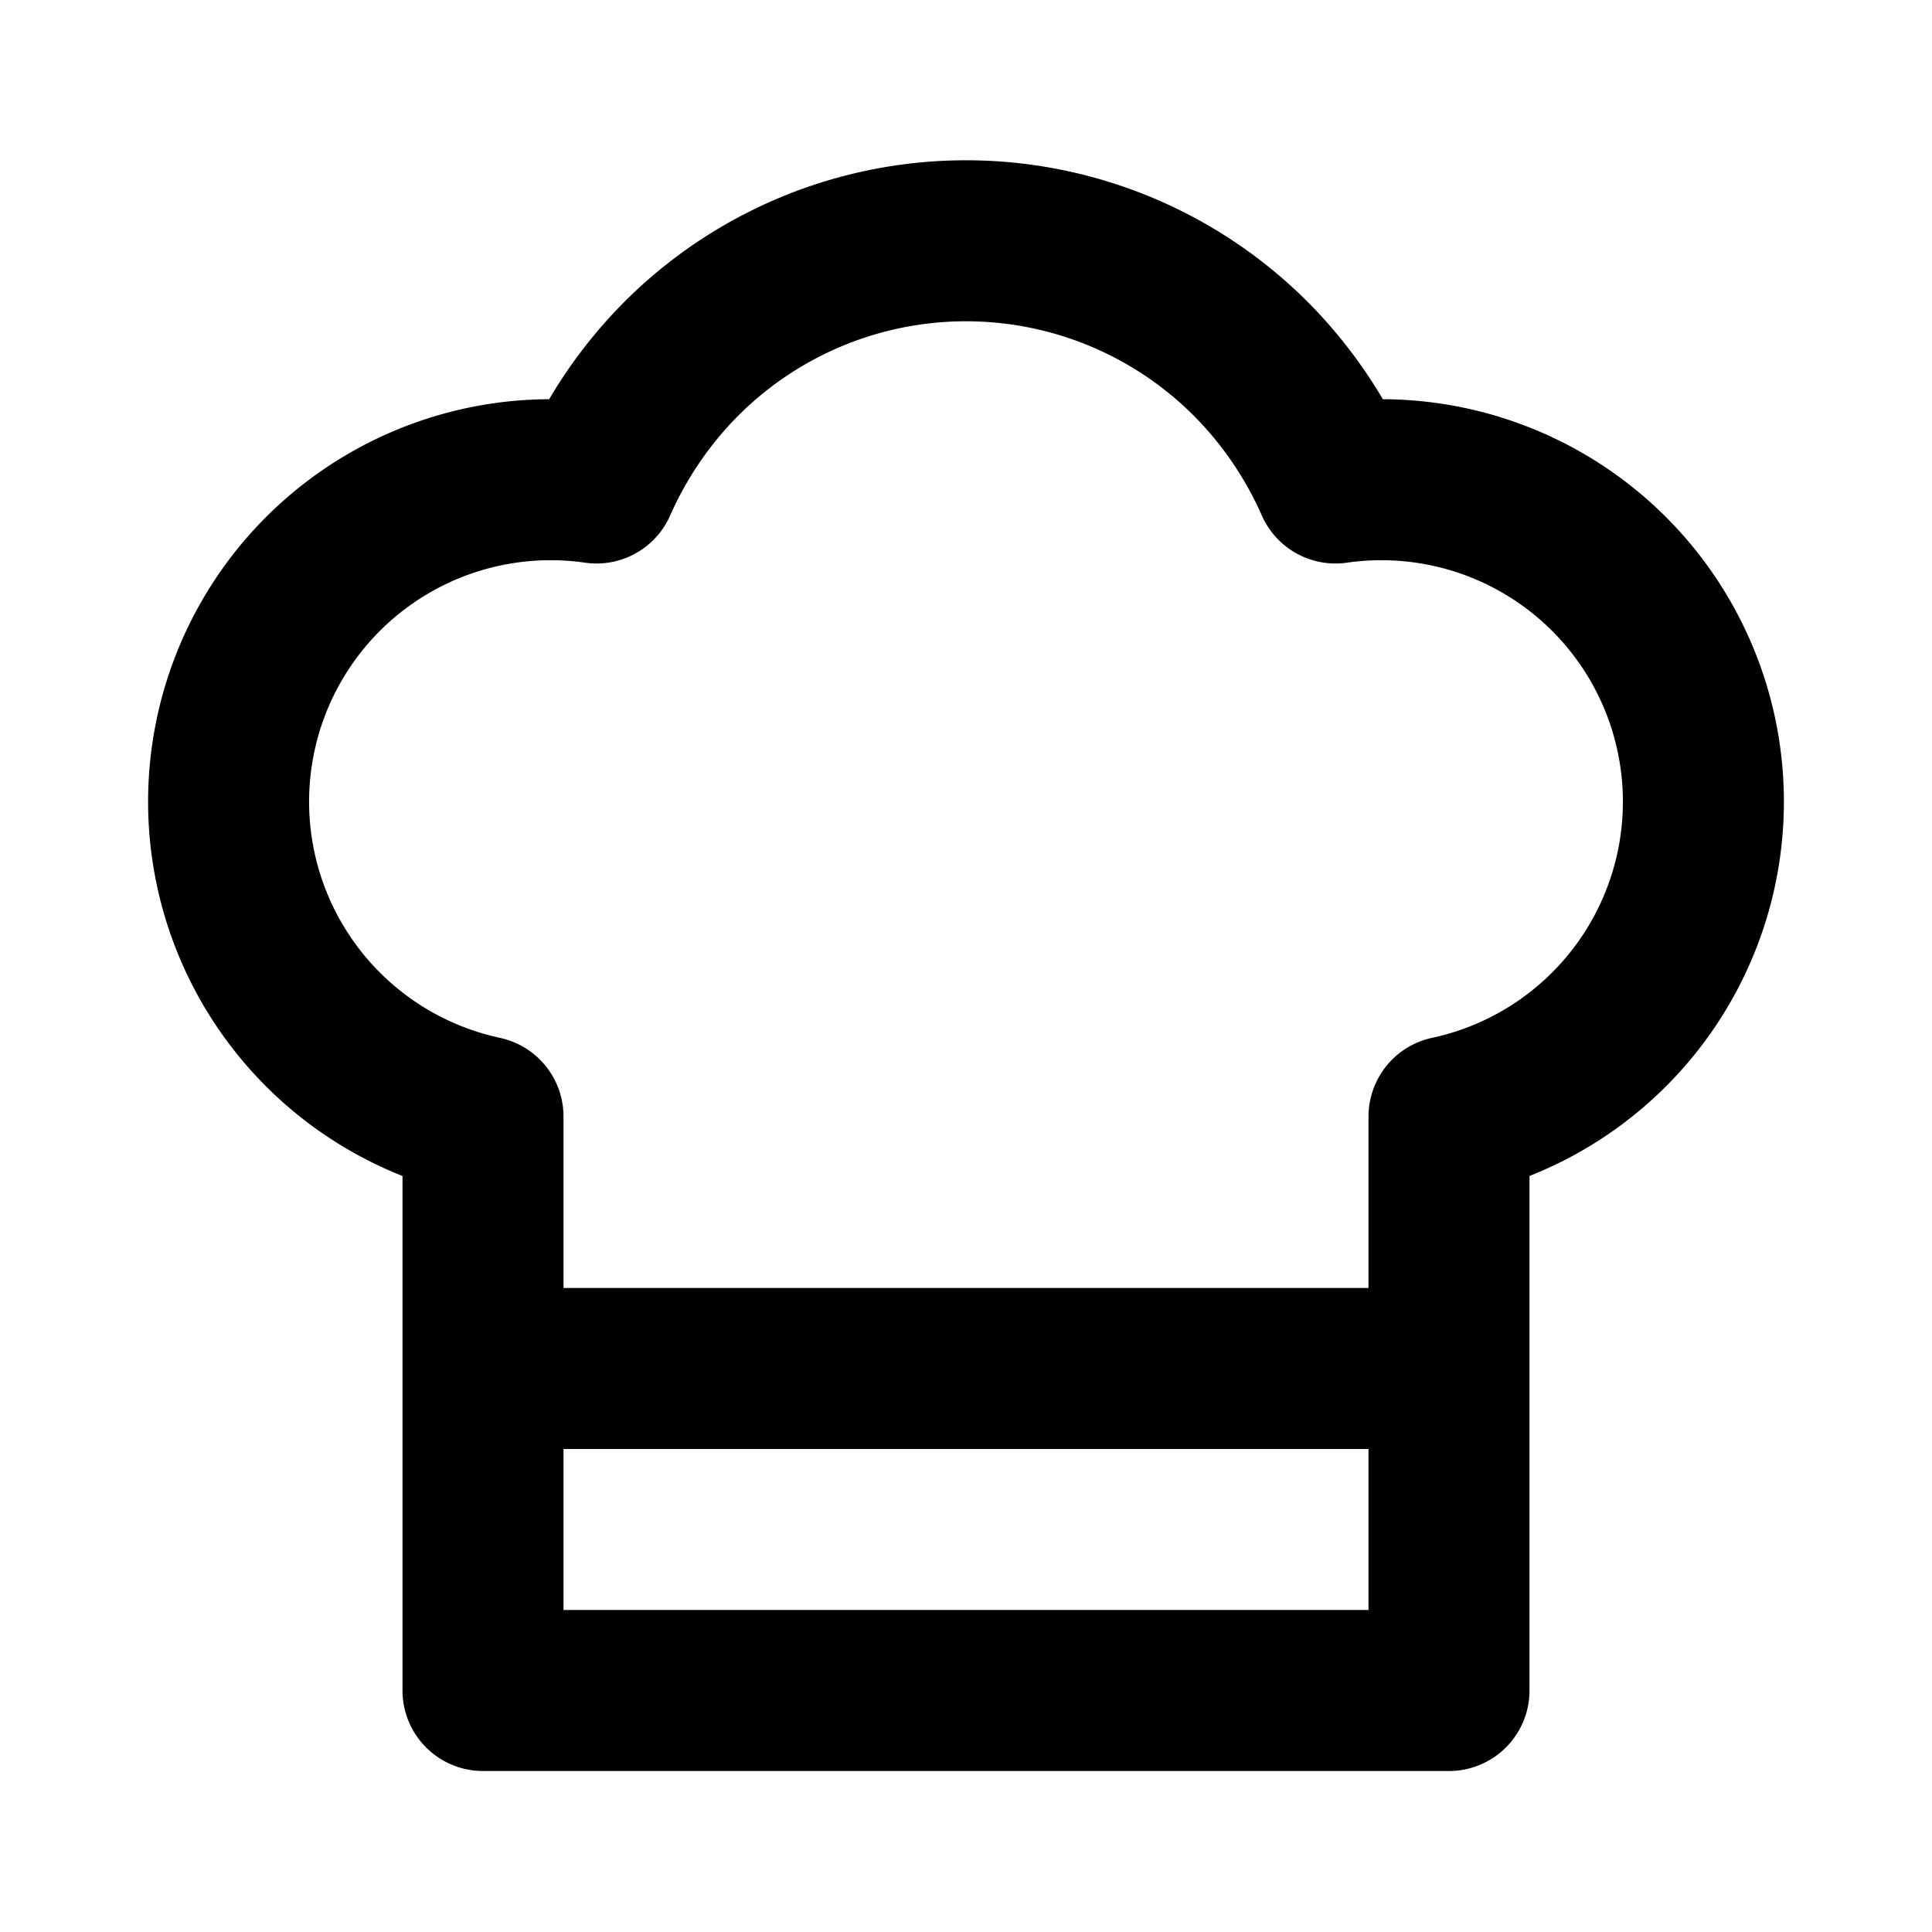 <svg xmlns="http://www.w3.org/2000/svg" fill="none" viewBox="0 0 24 24">
  <path stroke="currentColor" stroke-linecap="round" stroke-linejoin="round" stroke-width="2" d="M6 13.87A4 4 0 0 1 7.41 6a5.11 5.11 0 0 1 1.05-1.54 5 5 0 0 1 7.08 0c.442.445.797.967 1.05 1.54A4 4 0 0 1 18 13.87V21H6v-7.13ZM6 17h12"/>
</svg>
